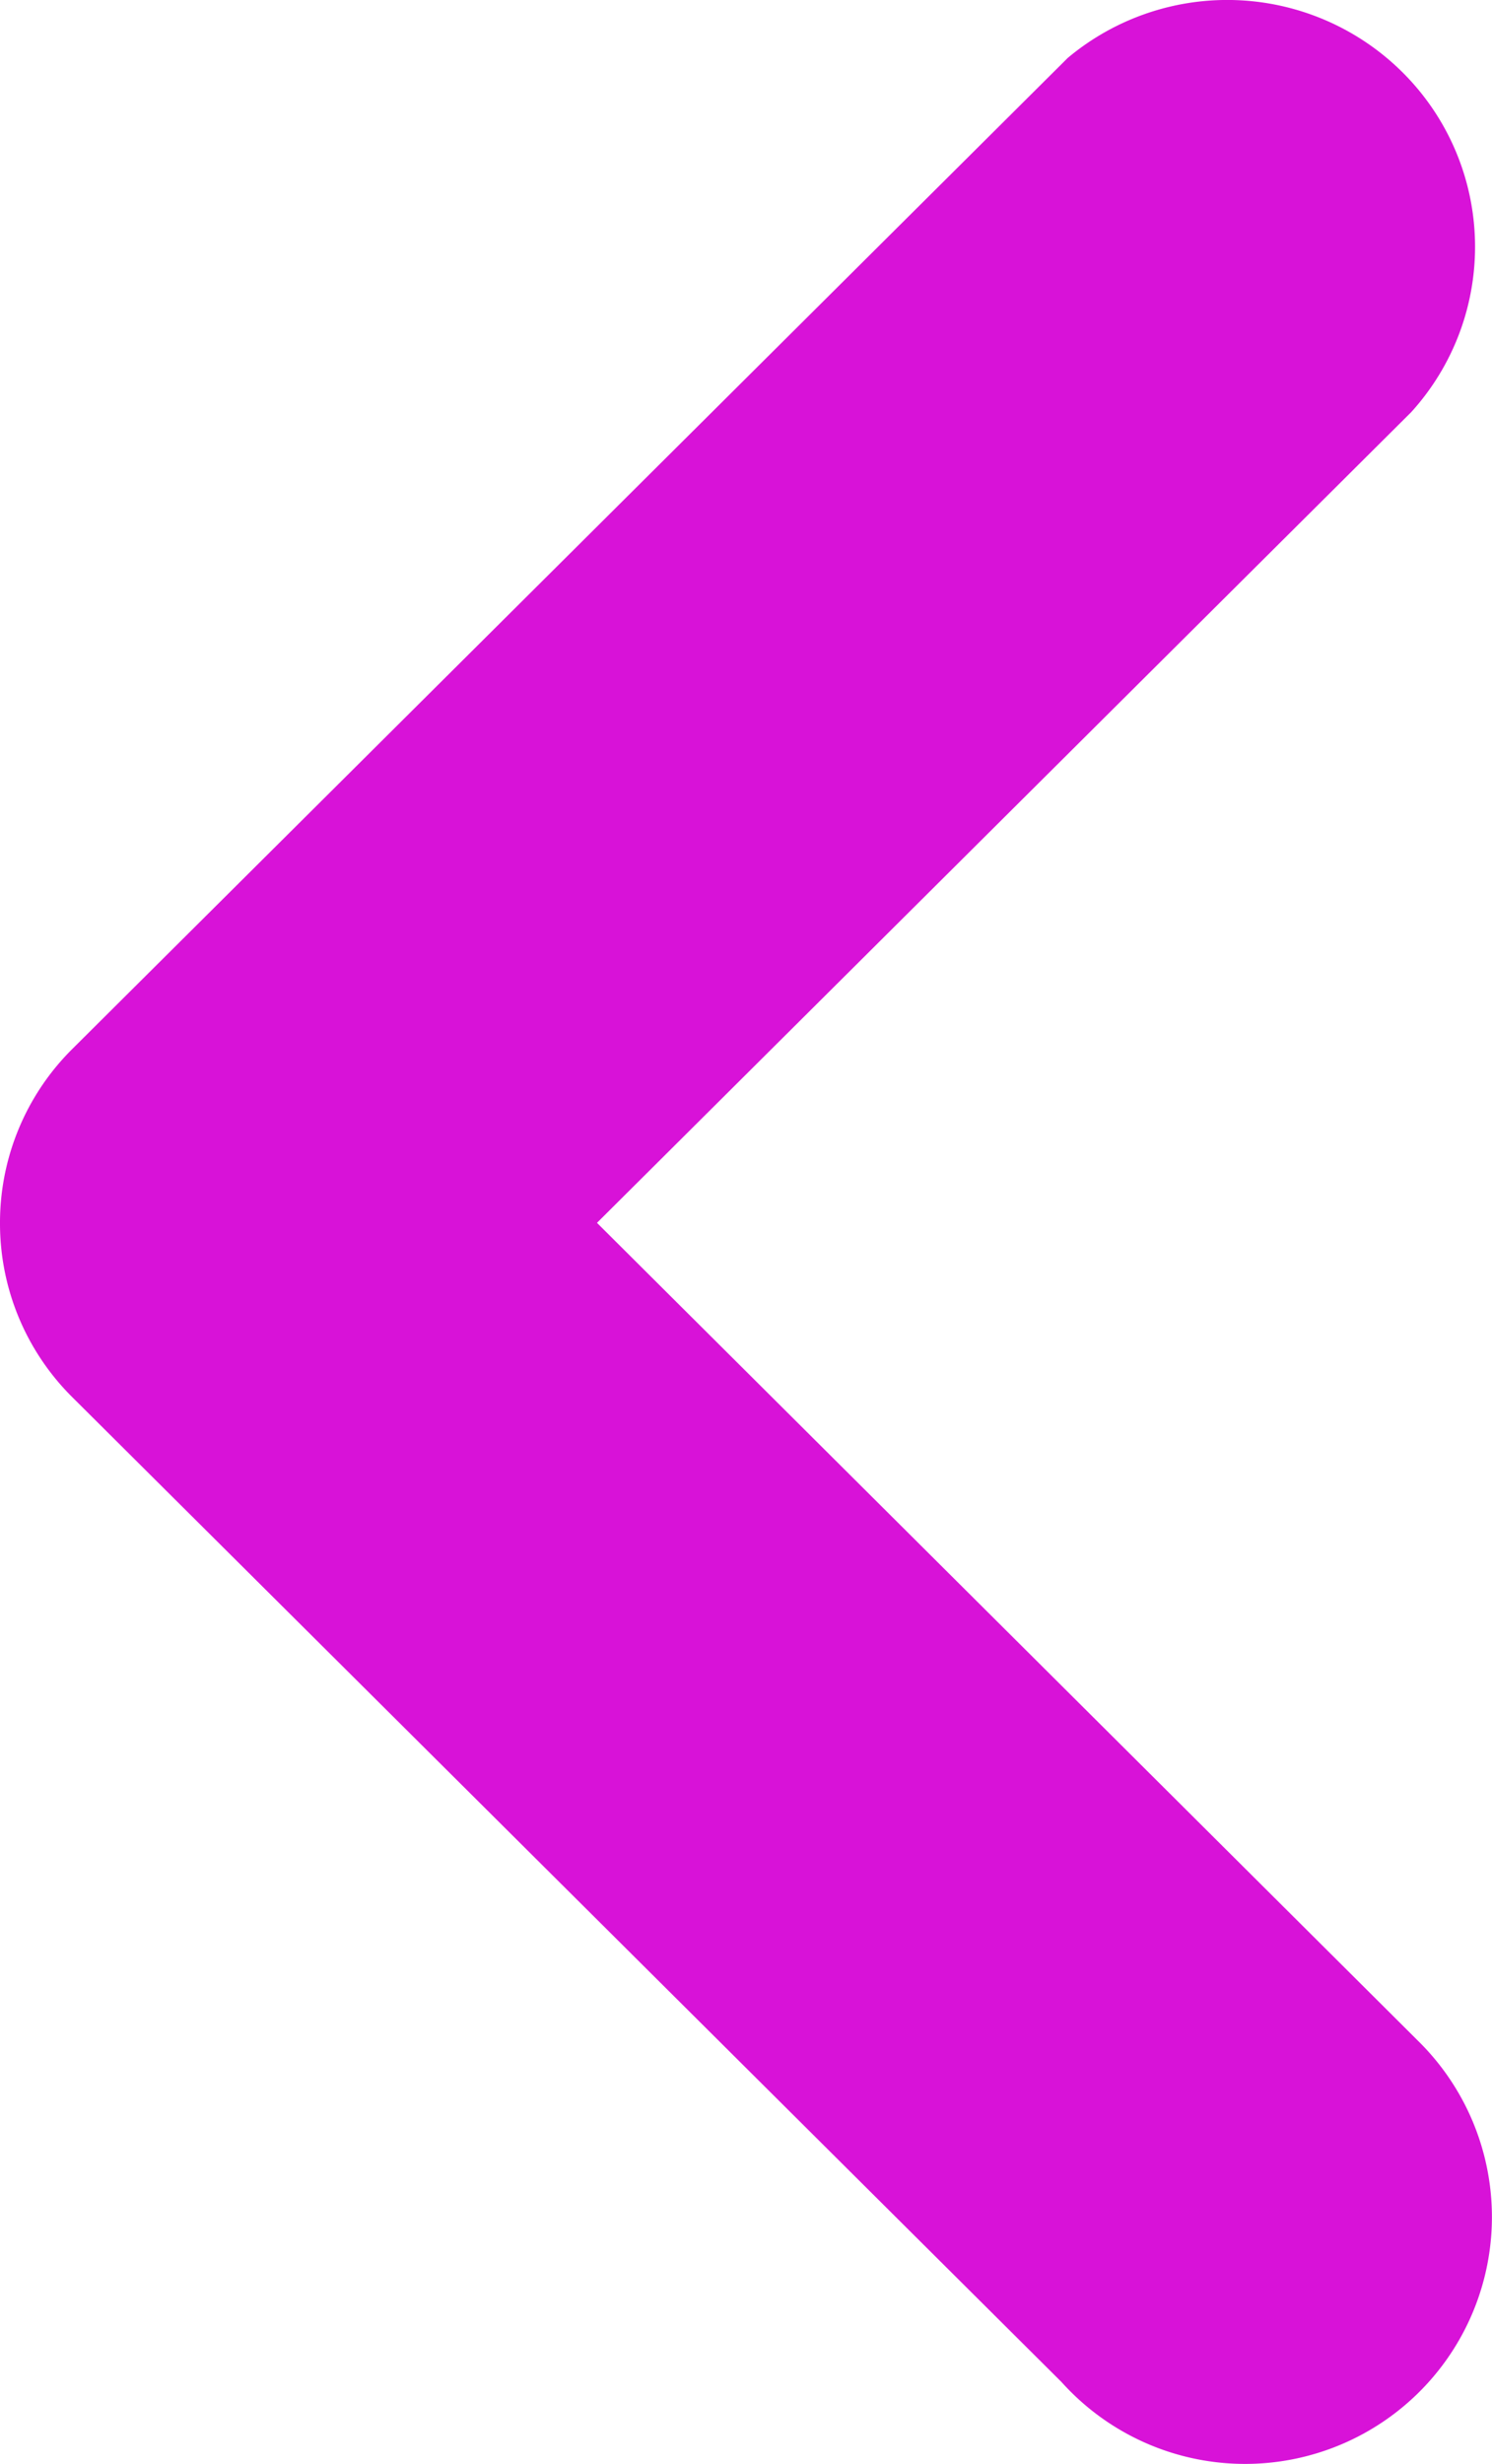 <svg xmlns="http://www.w3.org/2000/svg" width="9.672" height="15.966" viewBox="0 0 9.672 15.966">
  <g id="Single_icon-1" data-name="Single icon-1" transform="translate(-15 -11.981)">
    <g id="Icon">
      <path id="Path_9" data-name="Path 9" d="M6,11.969A1.586,1.586,0,0,0,6.47,13.1l6.411,6.38a1.6,1.6,0,1,0,2.306-2.216l-.039-.039L9.87,11.969l5.278-5.253a1.594,1.594,0,0,0-.037-2.183,1.611,1.611,0,0,0-2.19-.112l-.039.039L6.471,10.84A1.586,1.586,0,0,0,6,11.969Z" transform="translate(9 7.936)" fill="#D812D8"></path>
    </g>
  </g>
</svg>